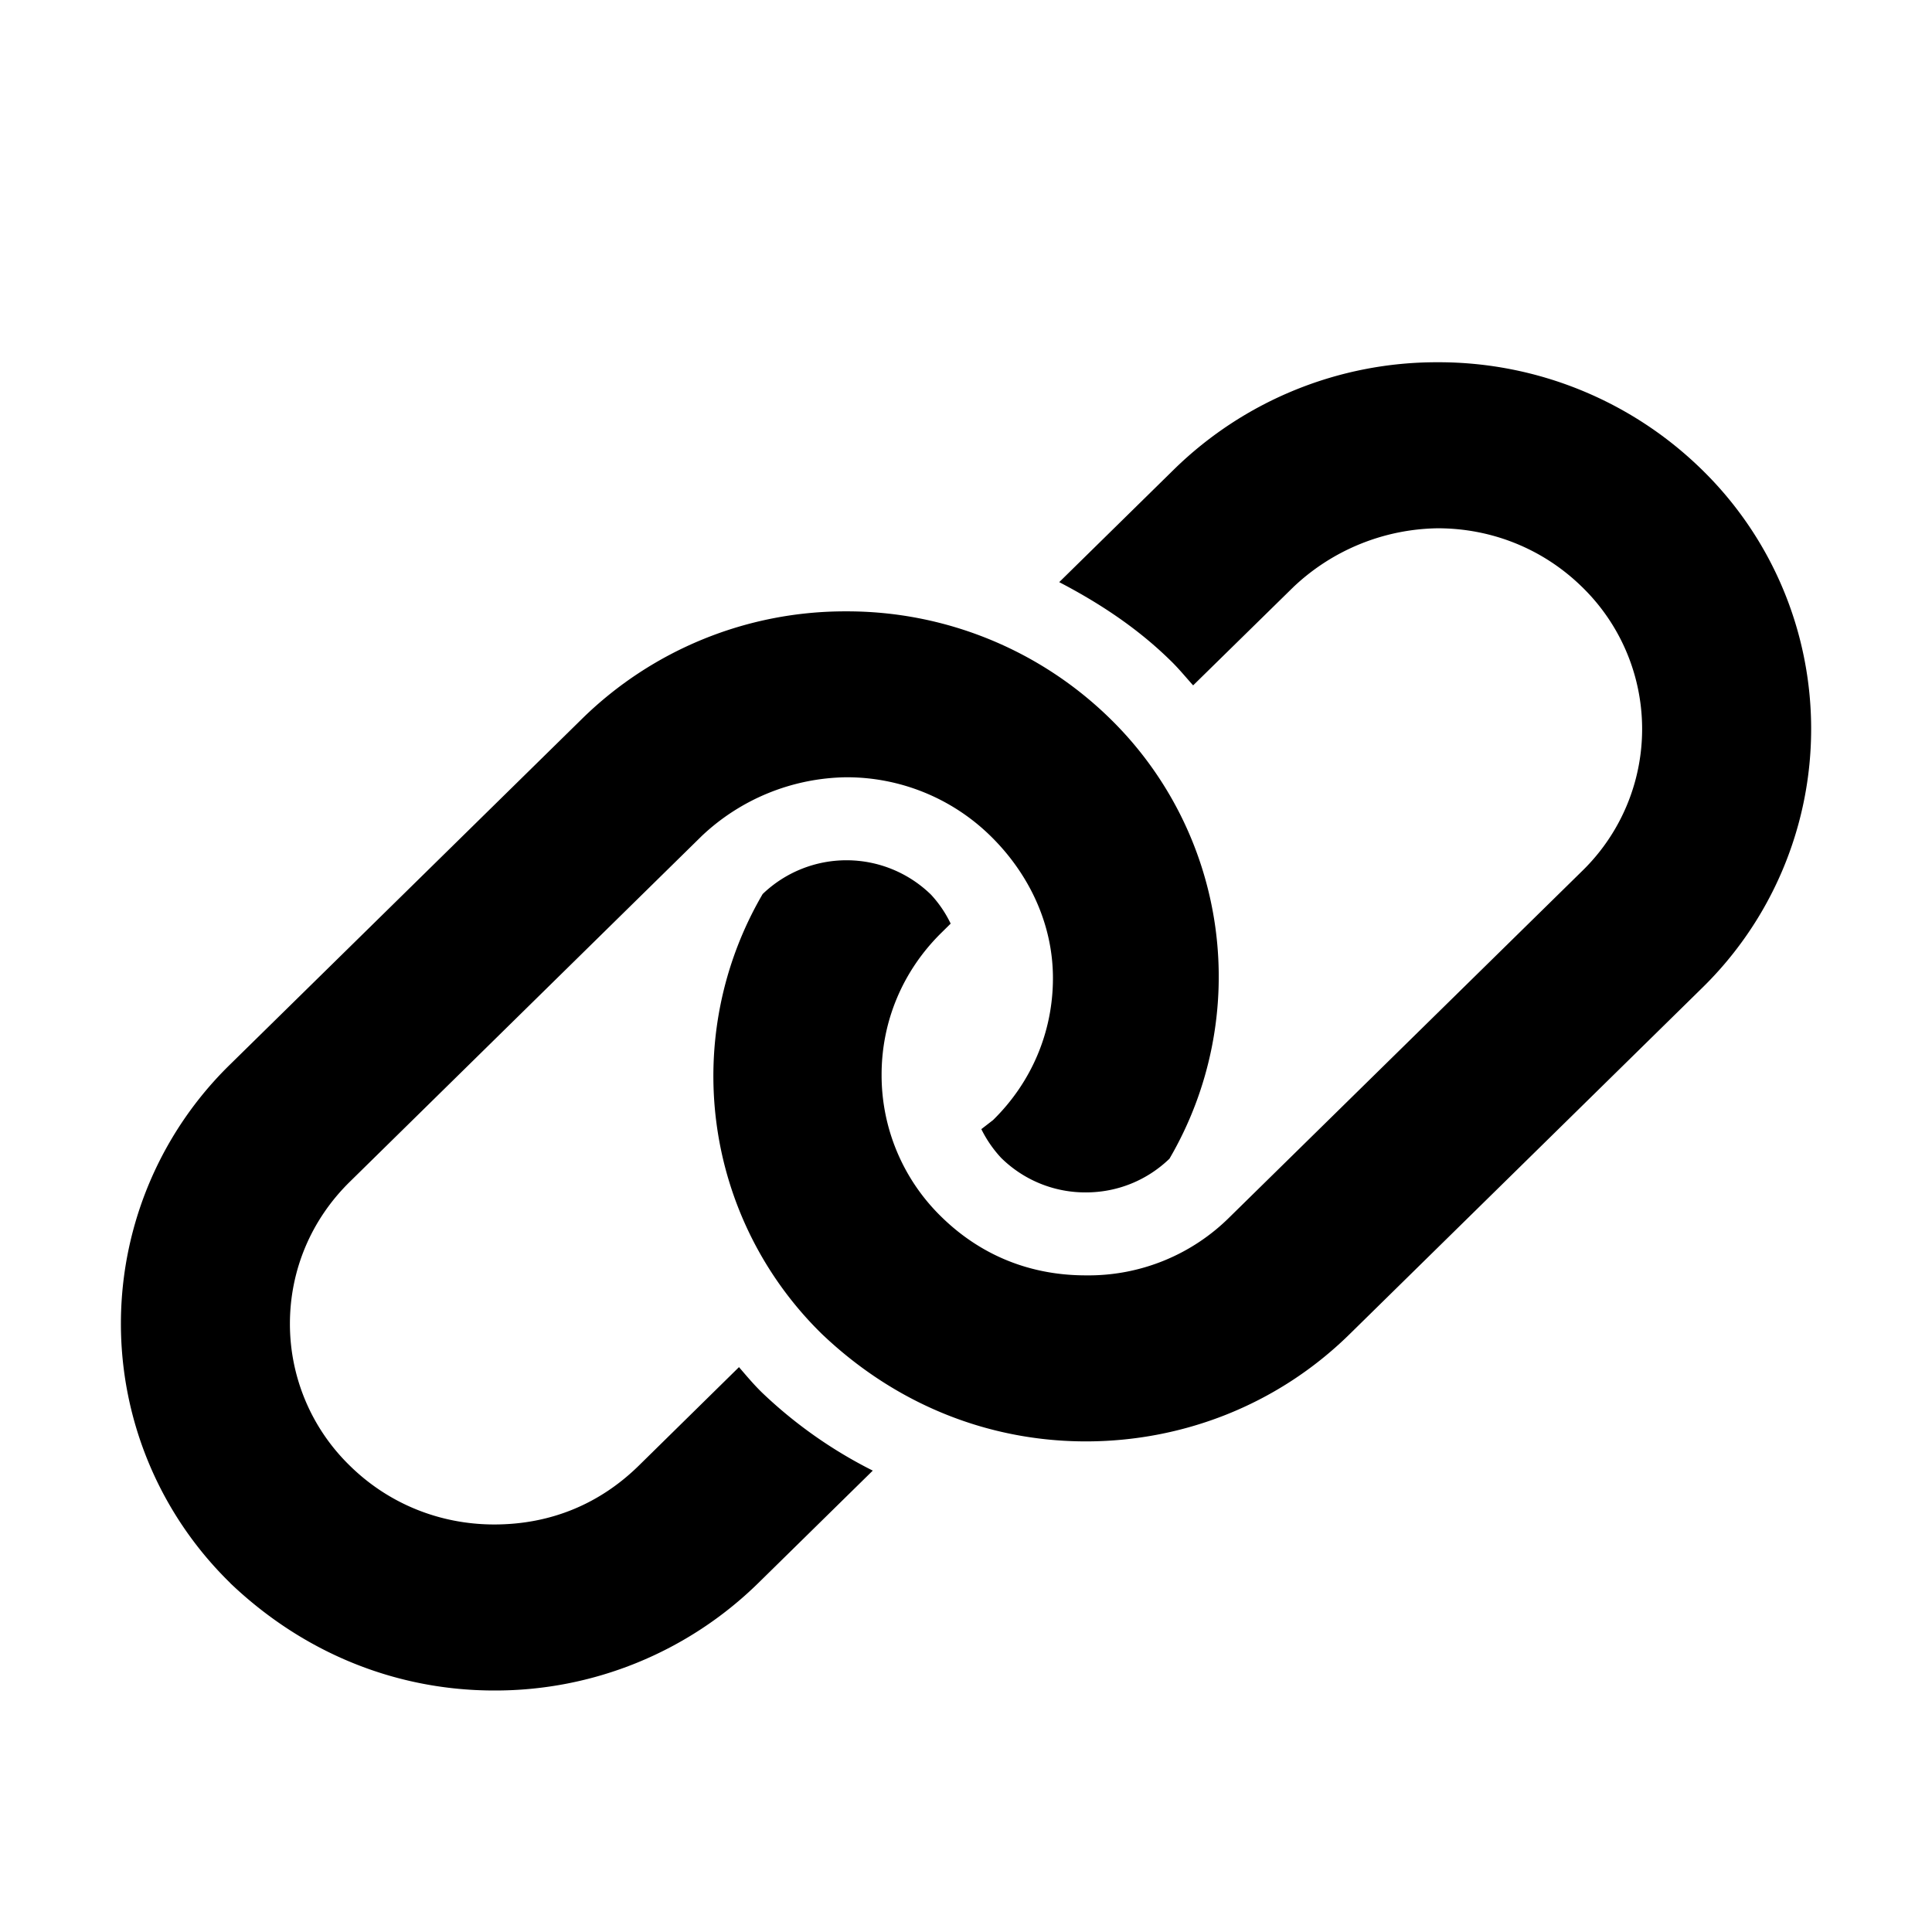 <svg width="16" height="16" viewBox="0 0 16 16" xmlns="http://www.w3.org/2000/svg">
    <path d="M1.906 13.11c.623.594 1.395.89 2.187.89a3.11 3.11 0 0 0 2.187-.89l.948-.931a3.78 3.78 0 0 1-.916-.645c-.07-.068-.13-.14-.192-.212l-.83.816c-.32.314-.726.487-1.197.487-.452 0-.877-.173-1.196-.487a1.637 1.637 0 0 1-.496-1.175c0-.444.176-.862.496-1.176l2.915-2.864a1.776 1.776 0 0 1 1.195-.486 1.7 1.7 0 0 1 1.197.487c.321.315.516.732.516 1.176 0 .445-.176.862-.496 1.176l-.097.075a.99.99 0 0 0 .164.238.992.992 0 0 0 .702.286c.261 0 .506-.1.692-.279a2.988 2.988 0 0 0-.49-3.643 3.112 3.112 0 0 0-2.188-.89 3.11 3.11 0 0 0-2.187.89L1.906 8.815a3 3 0 0 0 0 4.294ZM9.88 5.677l.83-.814a1.773 1.773 0 0 1 1.196-.488c.452 0 .877.173 1.197.487a1.64 1.64 0 0 1 0 2.351l-2.916 2.863a1.656 1.656 0 0 1-1.195.486c-.47 0-.877-.172-1.197-.486A1.636 1.636 0 0 1 7.301 8.9c0-.444.176-.861.495-1.175l.077-.076a.968.968 0 0 0-.163-.24 1.002 1.002 0 0 0-1.394-.005 2.988 2.988 0 0 0 .49 3.643c.623.594 1.395.89 2.187.89.792 0 1.582-.296 2.185-.889l2.916-2.864a3 3 0 0 0 0-4.295A3.115 3.115 0 0 0 11.907 3a3.11 3.11 0 0 0-2.187.89l-.948.931c.33.172.644.378.917.645.07.067.129.14.192.21Z"/>
</svg>
